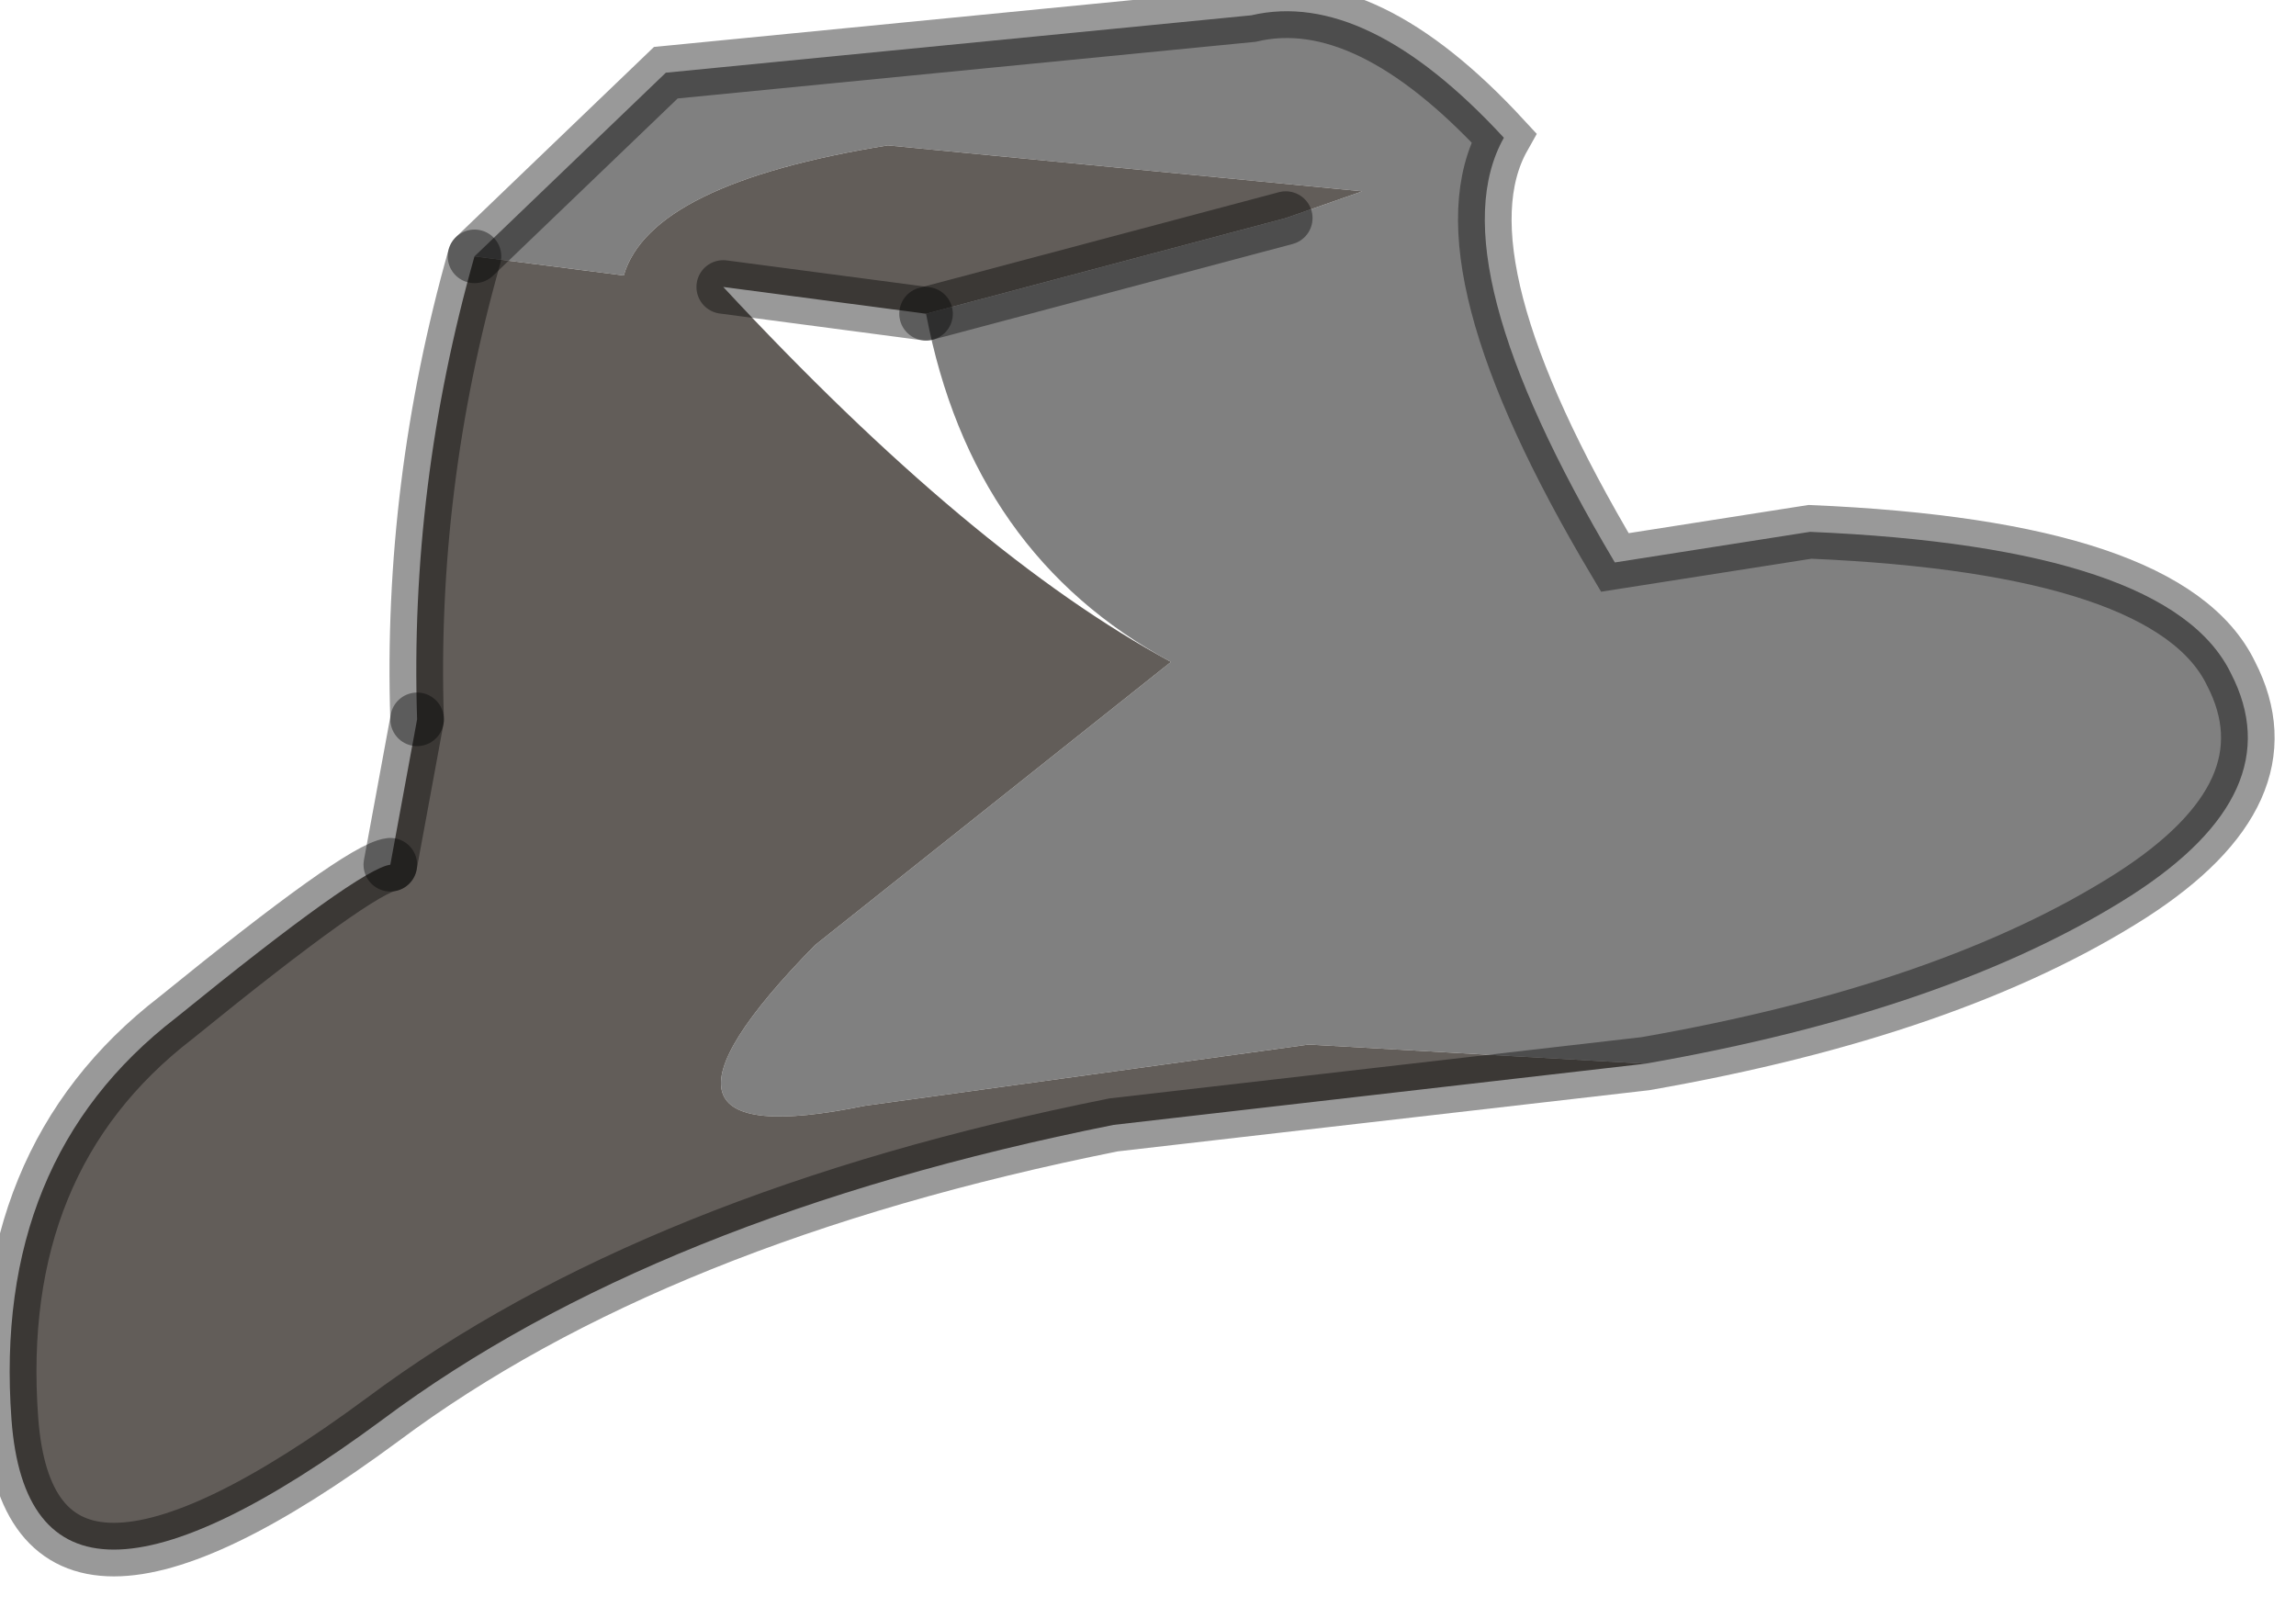 <?xml version="1.0" encoding="utf-8"?>
<svg version="1.1" id="Layer_1"
xmlns="http://www.w3.org/2000/svg"
xmlns:xlink="http://www.w3.org/1999/xlink"
width="30px" height="21px"
xml:space="preserve">
<g id="PathID_3429" transform="matrix(1, 0, 0, 1, 0.15, 0.15)">
<path style="fill:#808080;fill-opacity:1" d="M16.95 13.5L11.15 14.3Q7.75 15 10.5 12.2L15.15 8.5Q12.55 7.1 11.95 3.95L16.65 2.7L17.65 2.35L11.45 1.75Q8.35 2.25 8 3.45L6.05 3.2L8.55 0.8L16.2 0.05Q17.7 -0.3 19.5 1.65Q18.6 3.25 20.95 7.2L23.5 6.8Q28.2 7 29 8.65Q29.8 10.2 27.7 11.55Q25.35 13.05 21.35 13.75L16.95 13.5" />
<path style="fill:#625D59;fill-opacity:1" d="M21.35 13.75L14.4 14.55Q8.4 15.75 4.85 18.4Q0.25 21.8 0 18.4Q-0.25 15 2.15 13.15Q4.55 11.2 4.95 11.15L5.3 9.25Q5.2 6.2 6.05 3.2L8 3.45Q8.35 2.25 11.45 1.75L17.65 2.35L16.65 2.7L11.95 3.95L9.3 3.6Q12.55 7.1 15.15 8.5L10.5 12.2Q7.75 15 11.15 14.3L16.95 13.5L21.35 13.75M9.3 3.6L11.95 3.95" />
<path style="fill:none;stroke-width:0.7;stroke-linecap:round;stroke-linejoin:miter;stroke-miterlimit:5;stroke:#000000;stroke-opacity:0.4" d="M6.05 3.2L8.55 0.8L16.2 0.05Q17.7 -0.3 19.5 1.65Q18.6 3.25 20.95 7.2L23.5 6.8Q28.2 7 29 8.65Q29.8 10.2 27.7 11.55Q25.35 13.05 21.35 13.75L14.4 14.55Q8.4 15.75 4.85 18.4Q0.25 21.8 0 18.4Q-0.25 15 2.15 13.15Q4.55 11.2 4.95 11.15" />
<path style="fill:none;stroke-width:0.7;stroke-linecap:round;stroke-linejoin:round;stroke-miterlimit:3;stroke:#000000;stroke-opacity:0.4" d="M4.95 11.15L5.3 9.25" />
<path style="fill:none;stroke-width:0.7;stroke-linecap:round;stroke-linejoin:miter;stroke-miterlimit:5;stroke:#000000;stroke-opacity:0.4" d="M5.3 9.25Q5.2 6.2 6.05 3.2" />
<path style="fill:none;stroke-width:0.7;stroke-linecap:round;stroke-linejoin:miter;stroke-miterlimit:5;stroke:#000000;stroke-opacity:0.4" d="M16.65 2.7L11.95 3.95" />
<path style="fill:none;stroke-width:0.7;stroke-linecap:round;stroke-linejoin:miter;stroke-miterlimit:5;stroke:#000000;stroke-opacity:0.4" d="M11.95 3.95L9.3 3.6" />
</g>
</svg>
